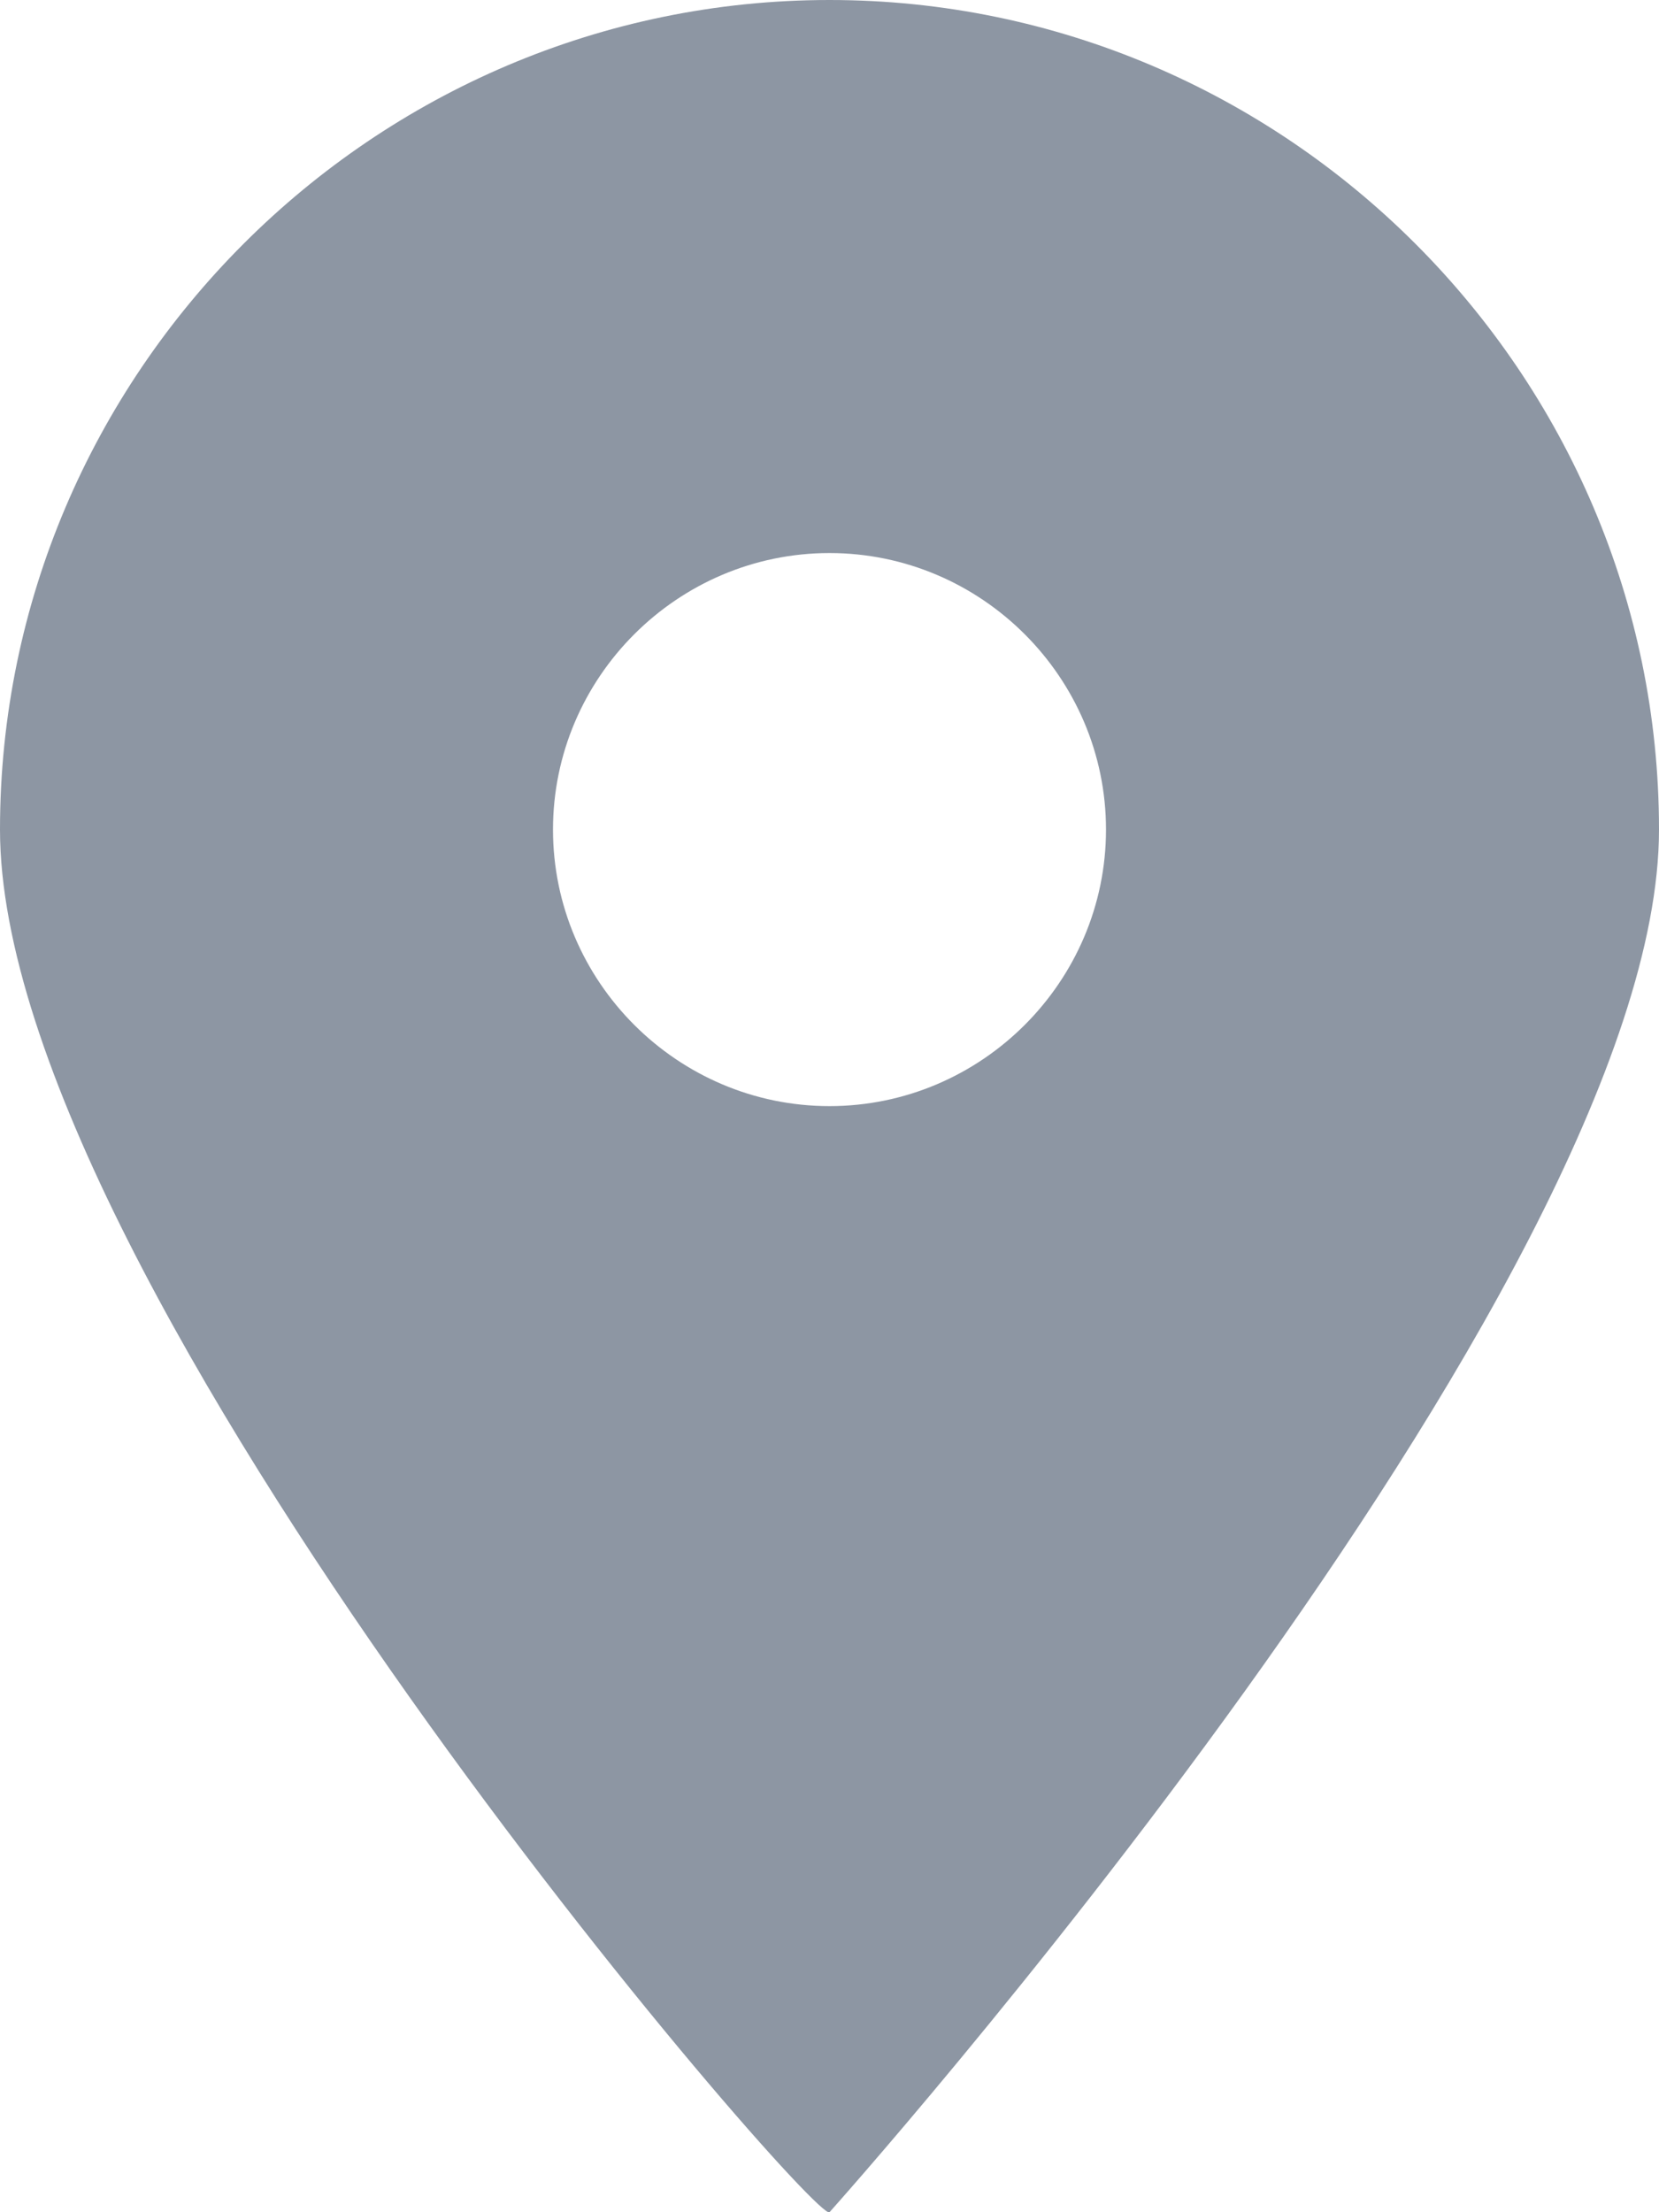 <svg width="12" height="16" viewBox="0 0 12 16" xmlns="http://www.w3.org/2000/svg"><title>Untitled</title><path d="M6 0C2.7 0 0 2.7 0 6s5.9 10.1 6 10c0 0 6-6.7 6-10S9.3 0 6 0zm0 8c-1.1 0-2-.9-2-2s.9-2 2-2 2 .9 2 2-.9 2-2 2z" fill="#8d96a3" fill-rule="evenodd"/></svg>
